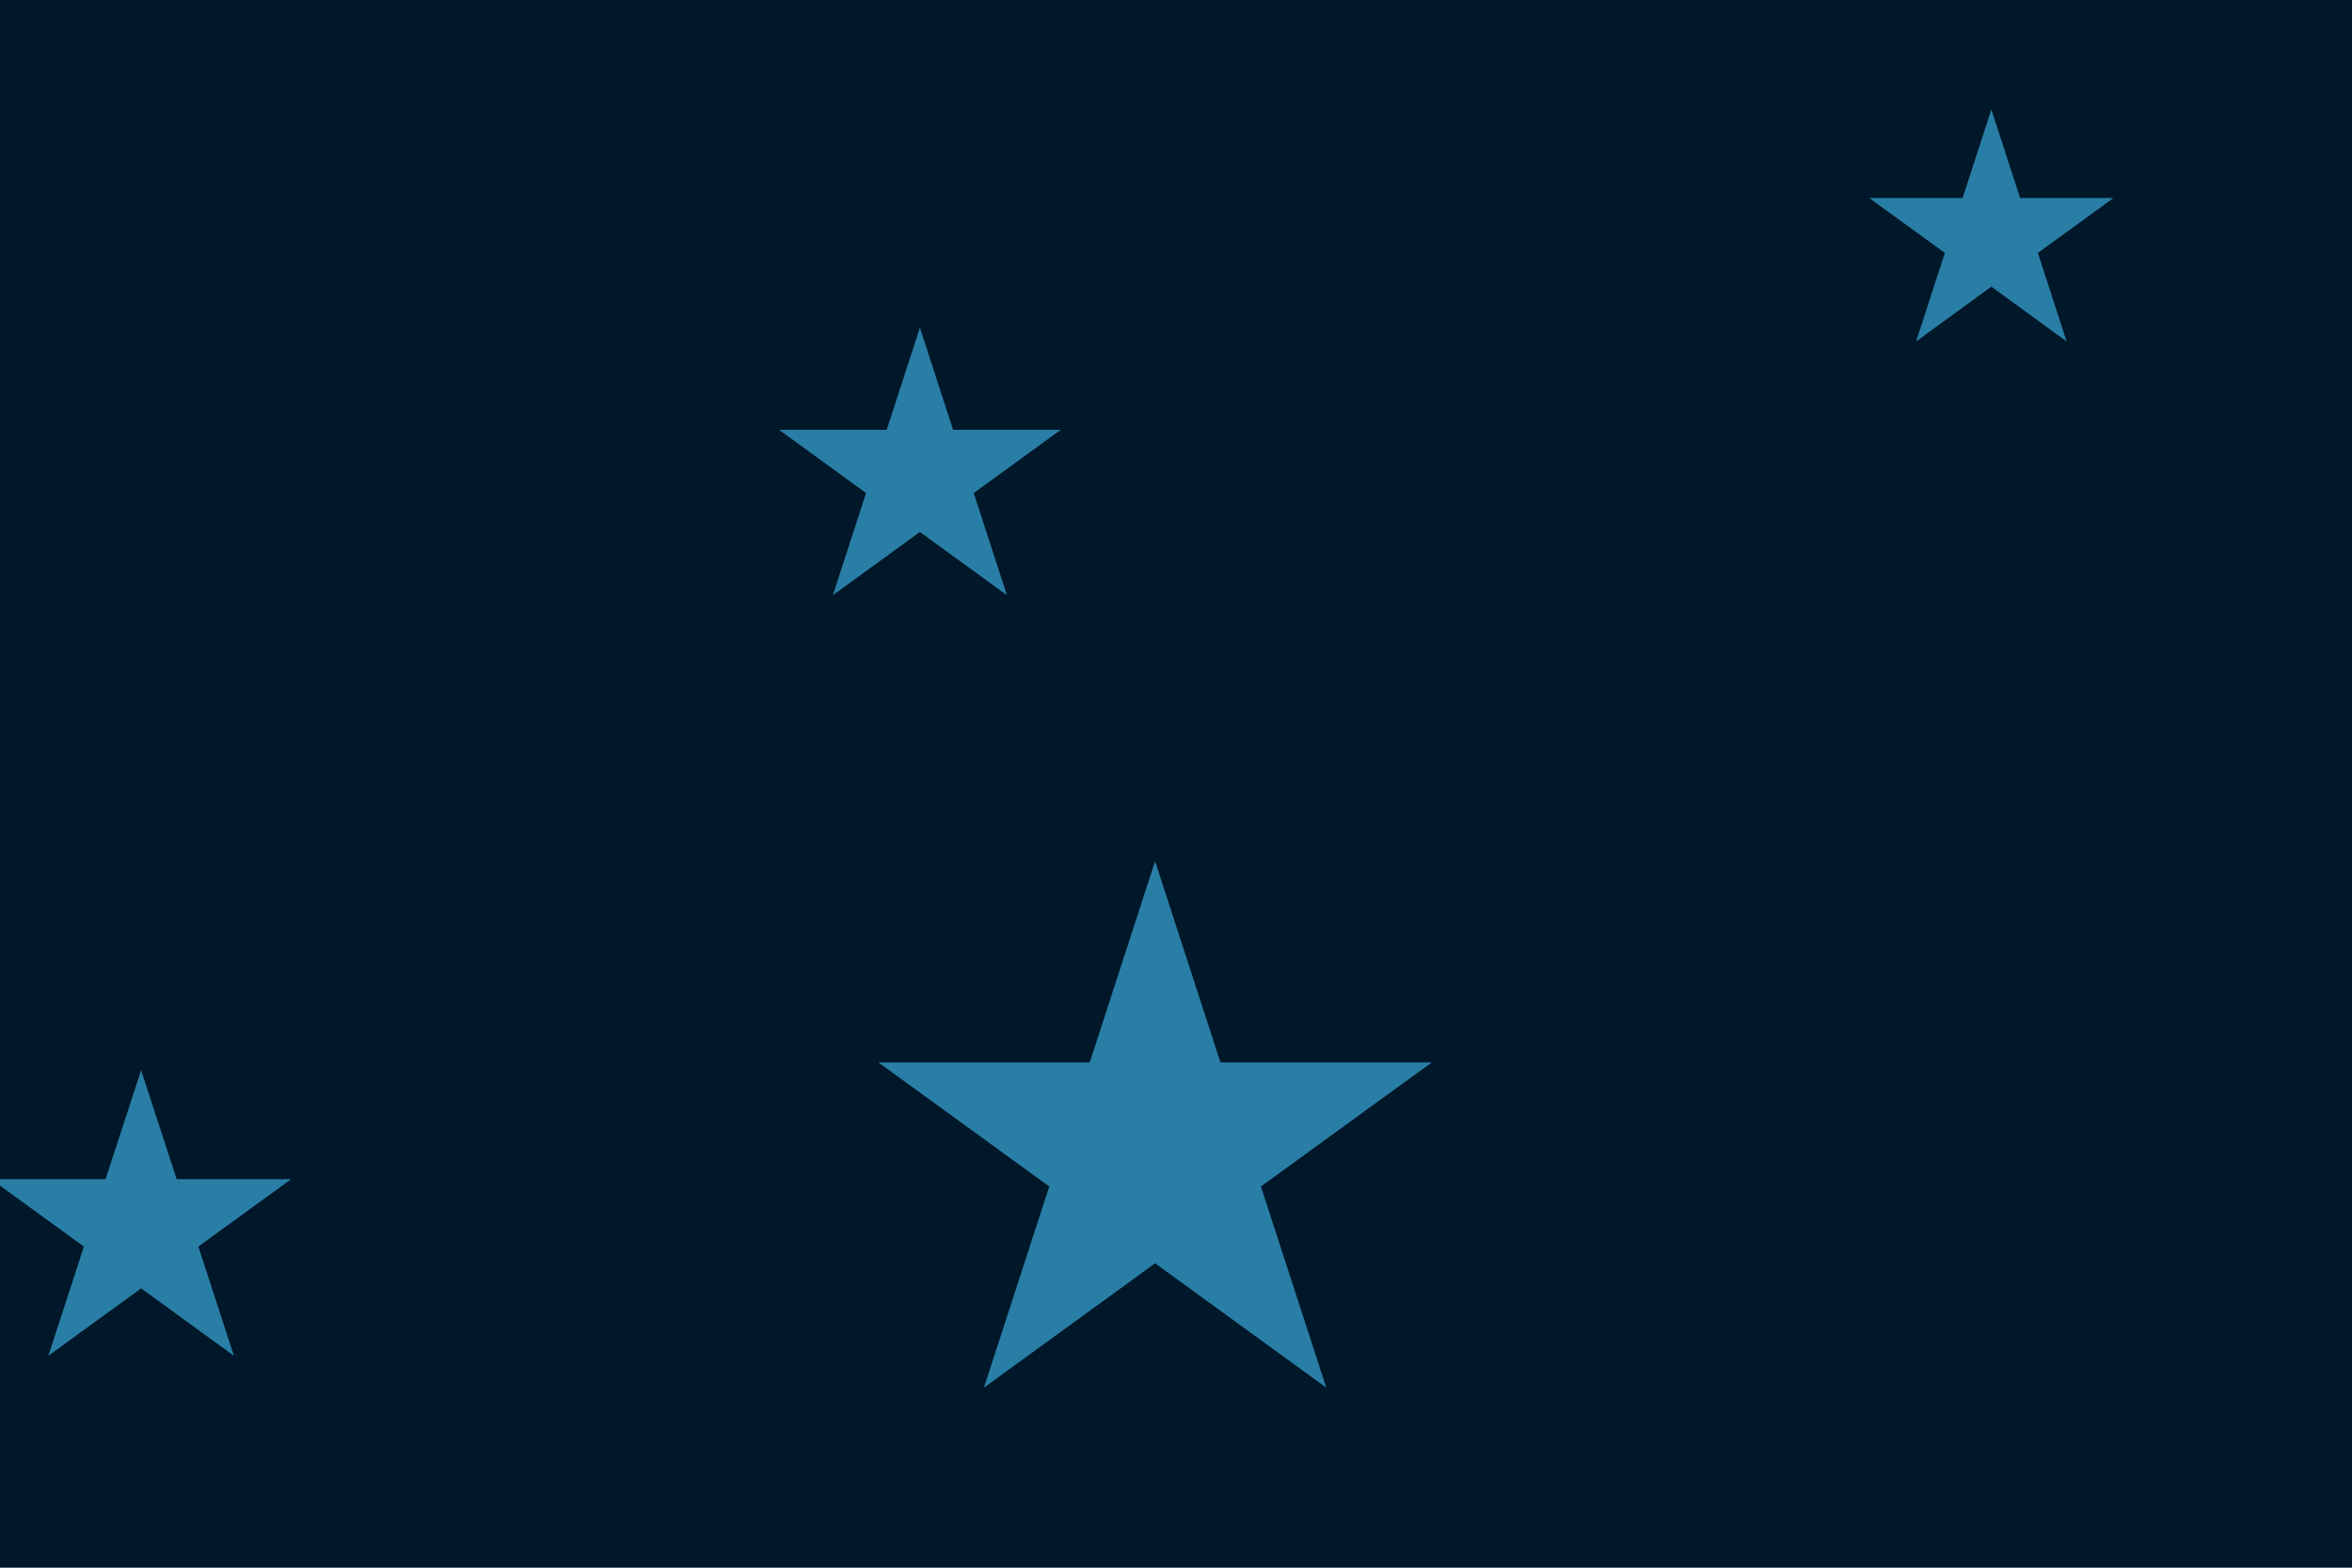 <svg id="visual" viewBox="0 0 900 600" width="900" height="600" xmlns="http://www.w3.org/2000/svg" xmlns:xlink="http://www.w3.org/1999/xlink" version="1.1"><rect x="0" y="0" width="900" height="600" fill="#001829"></rect><g fill="#297EA6"><path d="M0 -111.4L25 -34.4L105.9 -34.4L40.5 13.1L65.5 90.1L0 42.5L-65.5 90.1L-40.5 13.1L-105.9 -34.4L-25 -34.4Z" transform="translate(442 441)"></path><path d="M0 -49.1L11 -15.2L46.7 -15.2L17.8 5.8L28.8 39.7L0 18.7L-28.8 39.7L-17.8 5.8L-46.7 -15.2L-11 -15.2Z" transform="translate(762 91)"></path><path d="M0 -60.4L13.6 -18.7L57.4 -18.7L21.9 7.1L35.5 48.9L0 23.1L-35.5 48.9L-21.9 7.1L-57.4 -18.7L-13.6 -18.7Z" transform="translate(54 470)"></path><path d="M0 -56.6L12.7 -17.5L53.9 -17.5L20.6 6.7L33.3 45.8L0 21.6L-33.3 45.8L-20.6 6.7L-53.9 -17.5L-12.7 -17.5Z" transform="translate(352 182)"></path></g></svg>